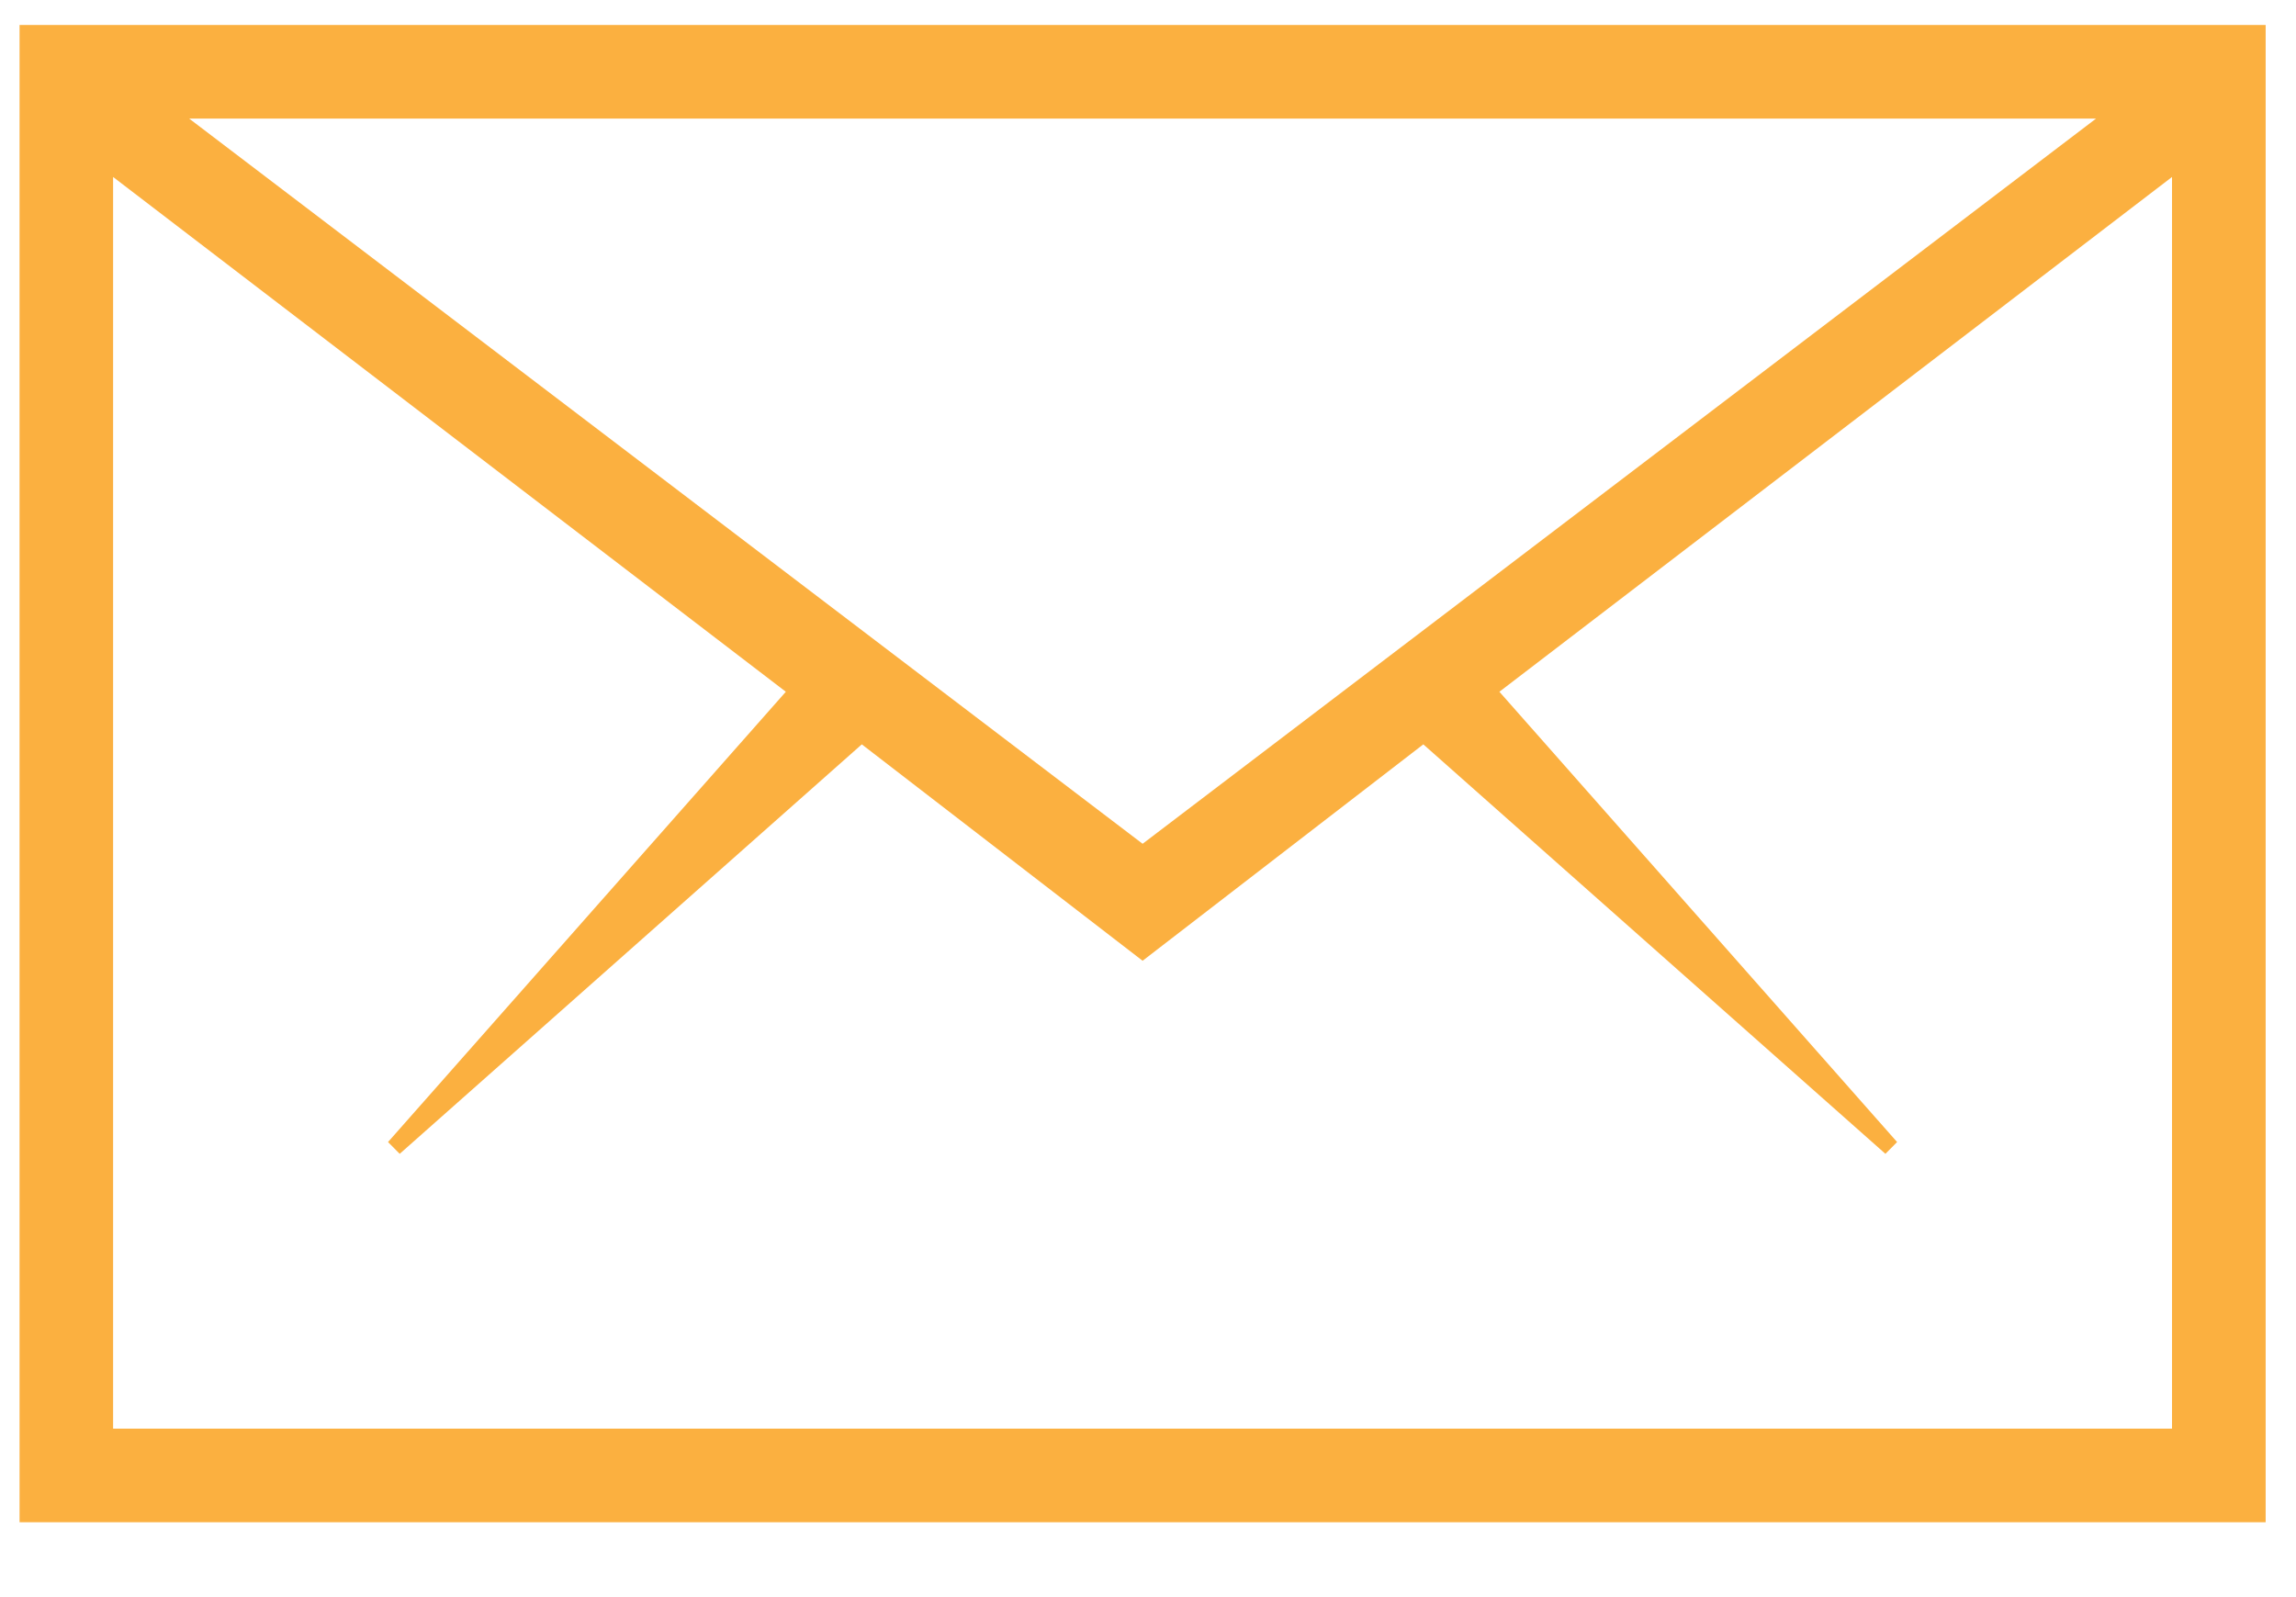 <?xml version="1.0" encoding="UTF-8"?>
<svg width="23px" height="16px" viewBox="0 0 23 16" version="1.1" xmlns="http://www.w3.org/2000/svg" xmlns:xlink="http://www.w3.org/1999/xlink">
    <!-- Generator: Sketch 45.2 (43514) - http://www.bohemiancoding.com/sketch -->
    <title></title>
    <desc>Created with Sketch.</desc>
    <defs></defs>
    <g id="Page-1" stroke="none" stroke-width="1" fill="none" fill-rule="evenodd">
        <g id="Press-Kit" transform="translate(-813, -5317)" fill="#FBB040">
            <g id="press-contact" transform="translate(573, 4956)">
                <g id="buton" transform="translate(11, 341)">
                    <g id="Group" transform="translate(20, 13)">
                        <path d="M209.196,7.25 L231.696,7.25 L231.696,22.25 L209.196,22.25 L209.196,7.25 Z M220.446,15.453 L229.997,8.188 L210.895,8.188 L220.446,15.453 Z M210.133,21.312 L230.758,21.312 L230.758,8.773 L224.02,13.93 L228.004,18.441 L227.887,18.559 L223.258,14.457 L220.446,16.625 L217.633,14.457 L213.004,18.559 L212.887,18.441 L216.872,13.93 L210.133,8.773 L210.133,21.312 Z" id=""></path>
                    </g>
                </g>
            </g>
        </g>
    </g>
</svg>
